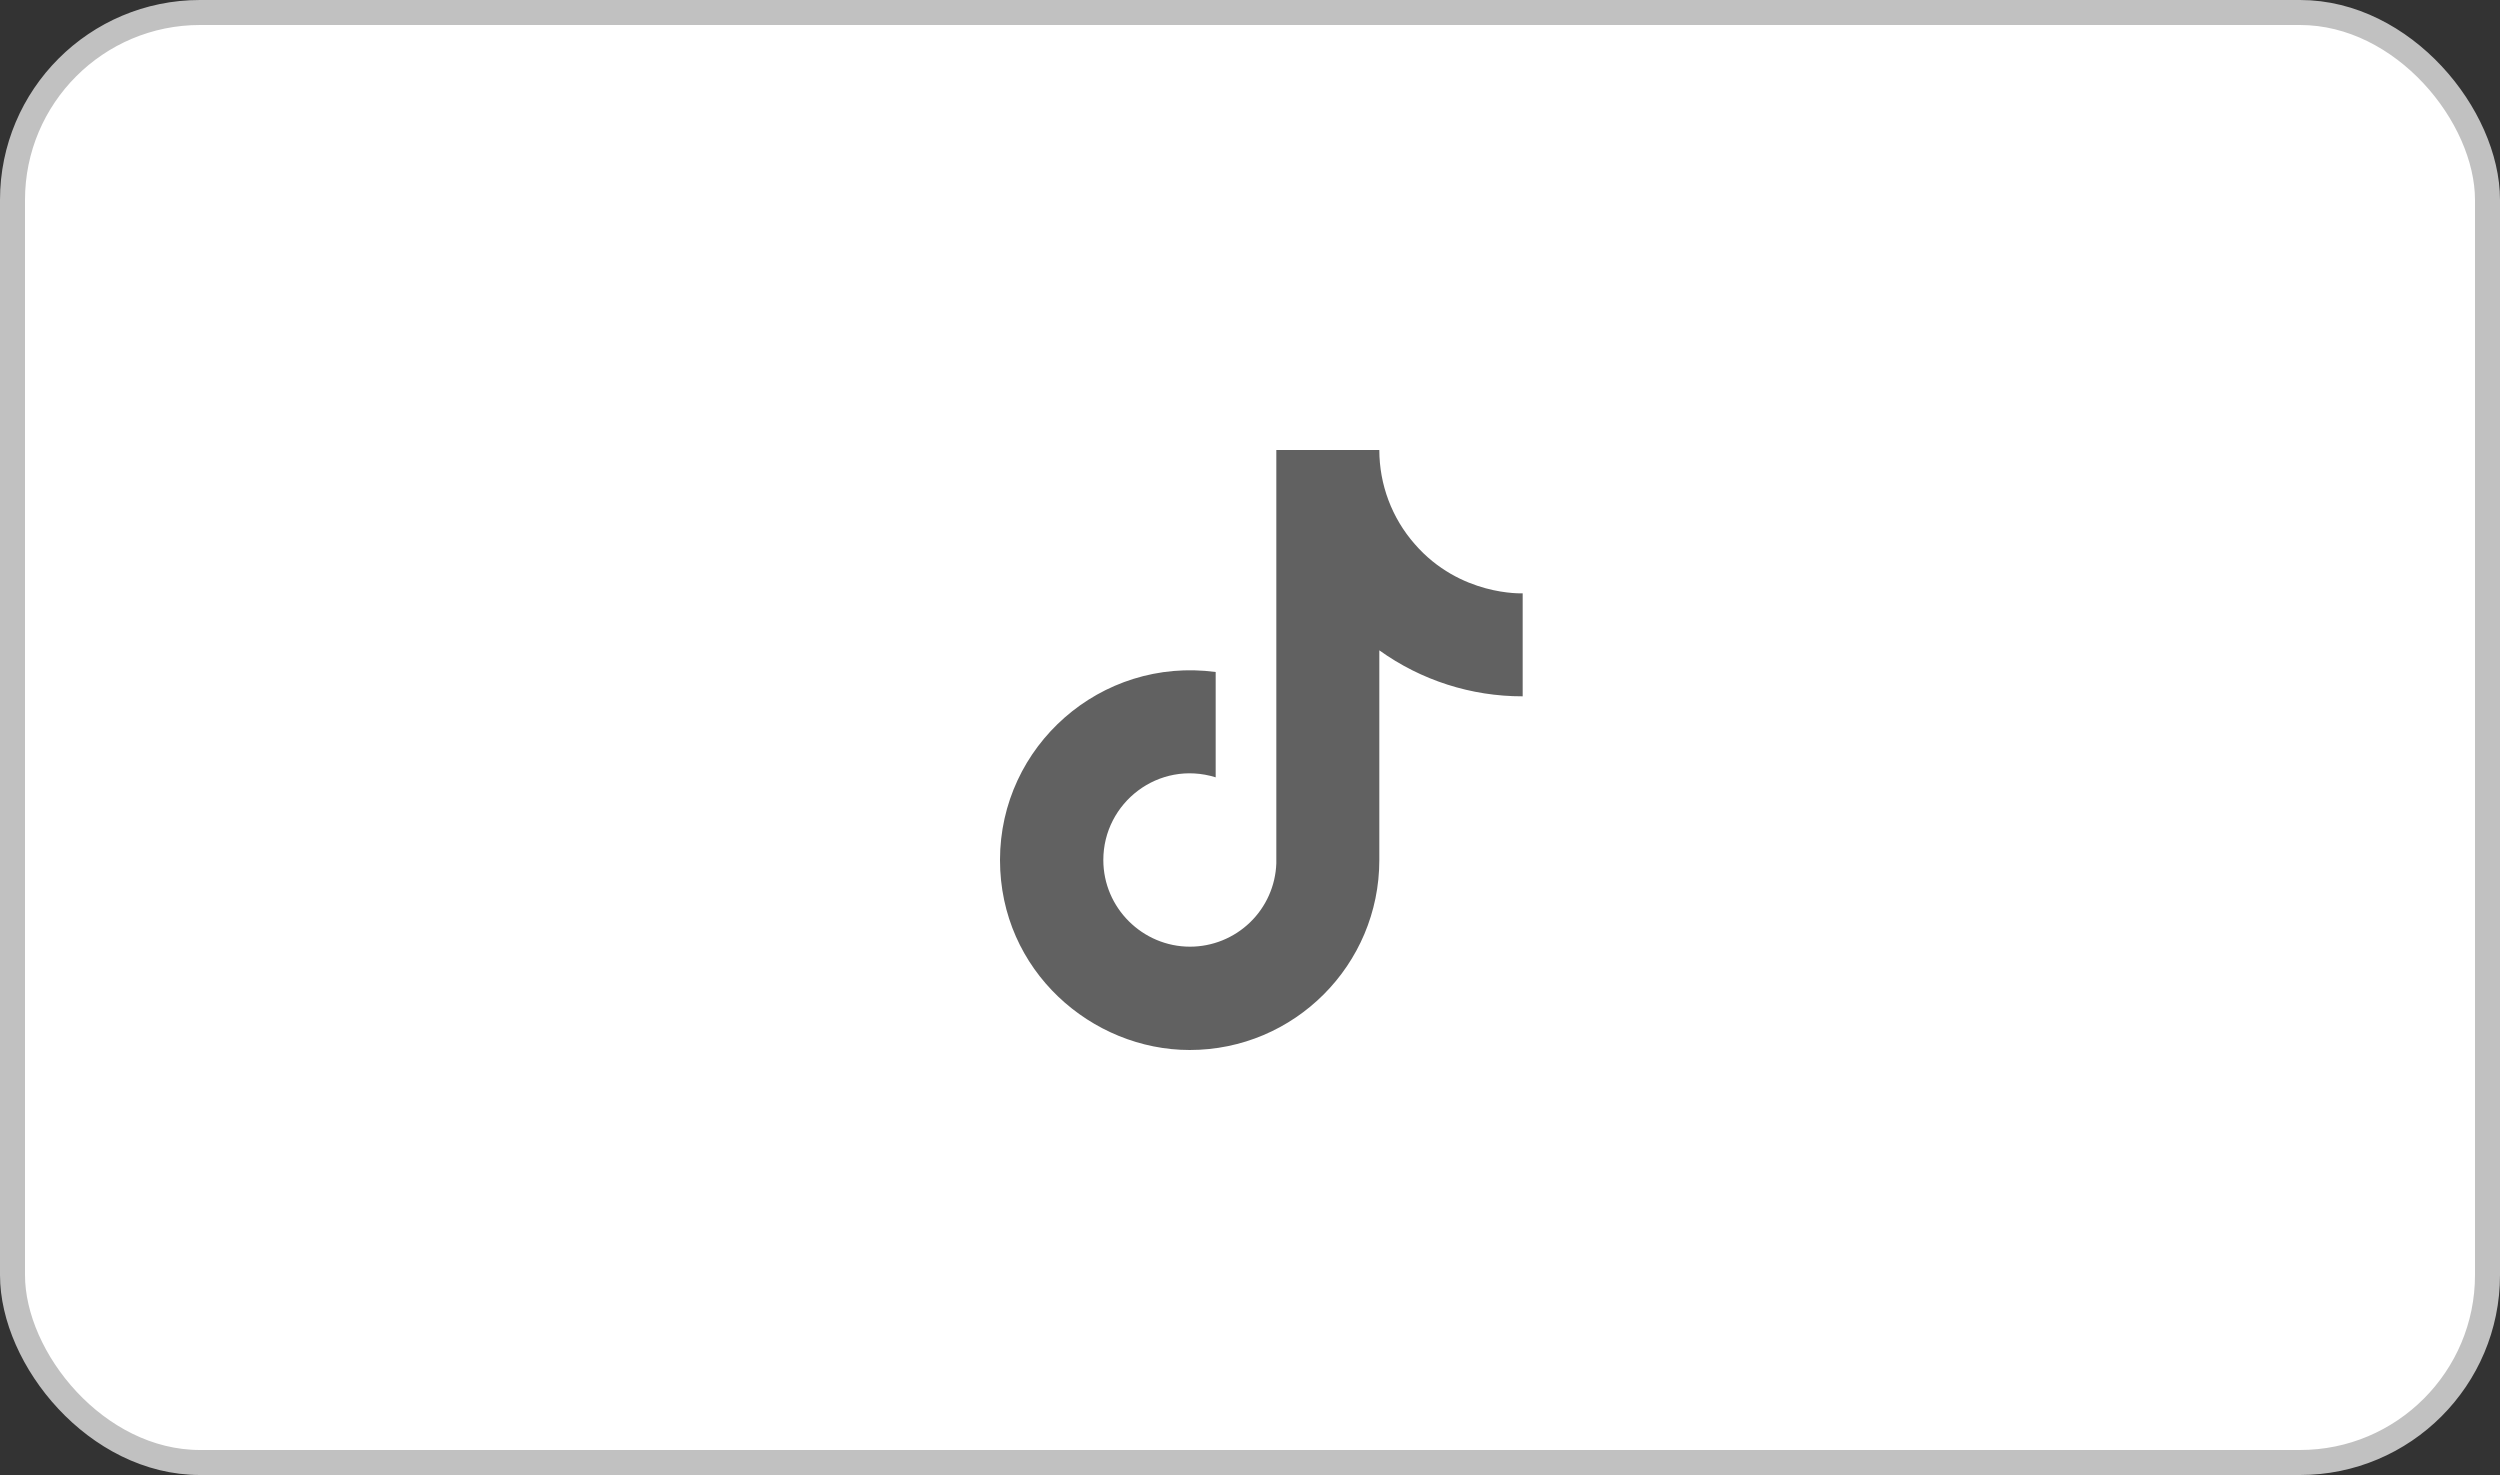 <svg width="100" height="59" viewBox="0 0 100 59" fill="none" xmlns="http://www.w3.org/2000/svg">
<rect x="0" y="0" width="100" height="59" fill="#333333" stroke="none"/>
<g id="Group 1000004179">
<g id="Group 1000004176">
<rect id="Rectangle 135" x="0.5" y="0.5" width="99" height="58" rx="7.5" fill="white" stroke="#C1C1C1"/>
<path id="Vector" d="M56.587 21.76C55.675 20.72 55.173 19.383 55.173 18H51.053V34.533C51.022 35.428 50.644 36.276 50 36.897C49.355 37.519 48.495 37.867 47.6 37.867C45.707 37.867 44.133 36.32 44.133 34.4C44.133 32.107 46.347 30.387 48.627 31.093V26.88C44.027 26.267 40 29.84 40 34.4C40 38.84 43.68 42 47.587 42C51.773 42 55.173 38.6 55.173 34.4V26.013C56.844 27.213 58.85 27.857 60.907 27.853V23.733C60.907 23.733 58.4 23.853 56.587 21.76Z" fill="#616161"/>
</g>
</g>
</svg>
